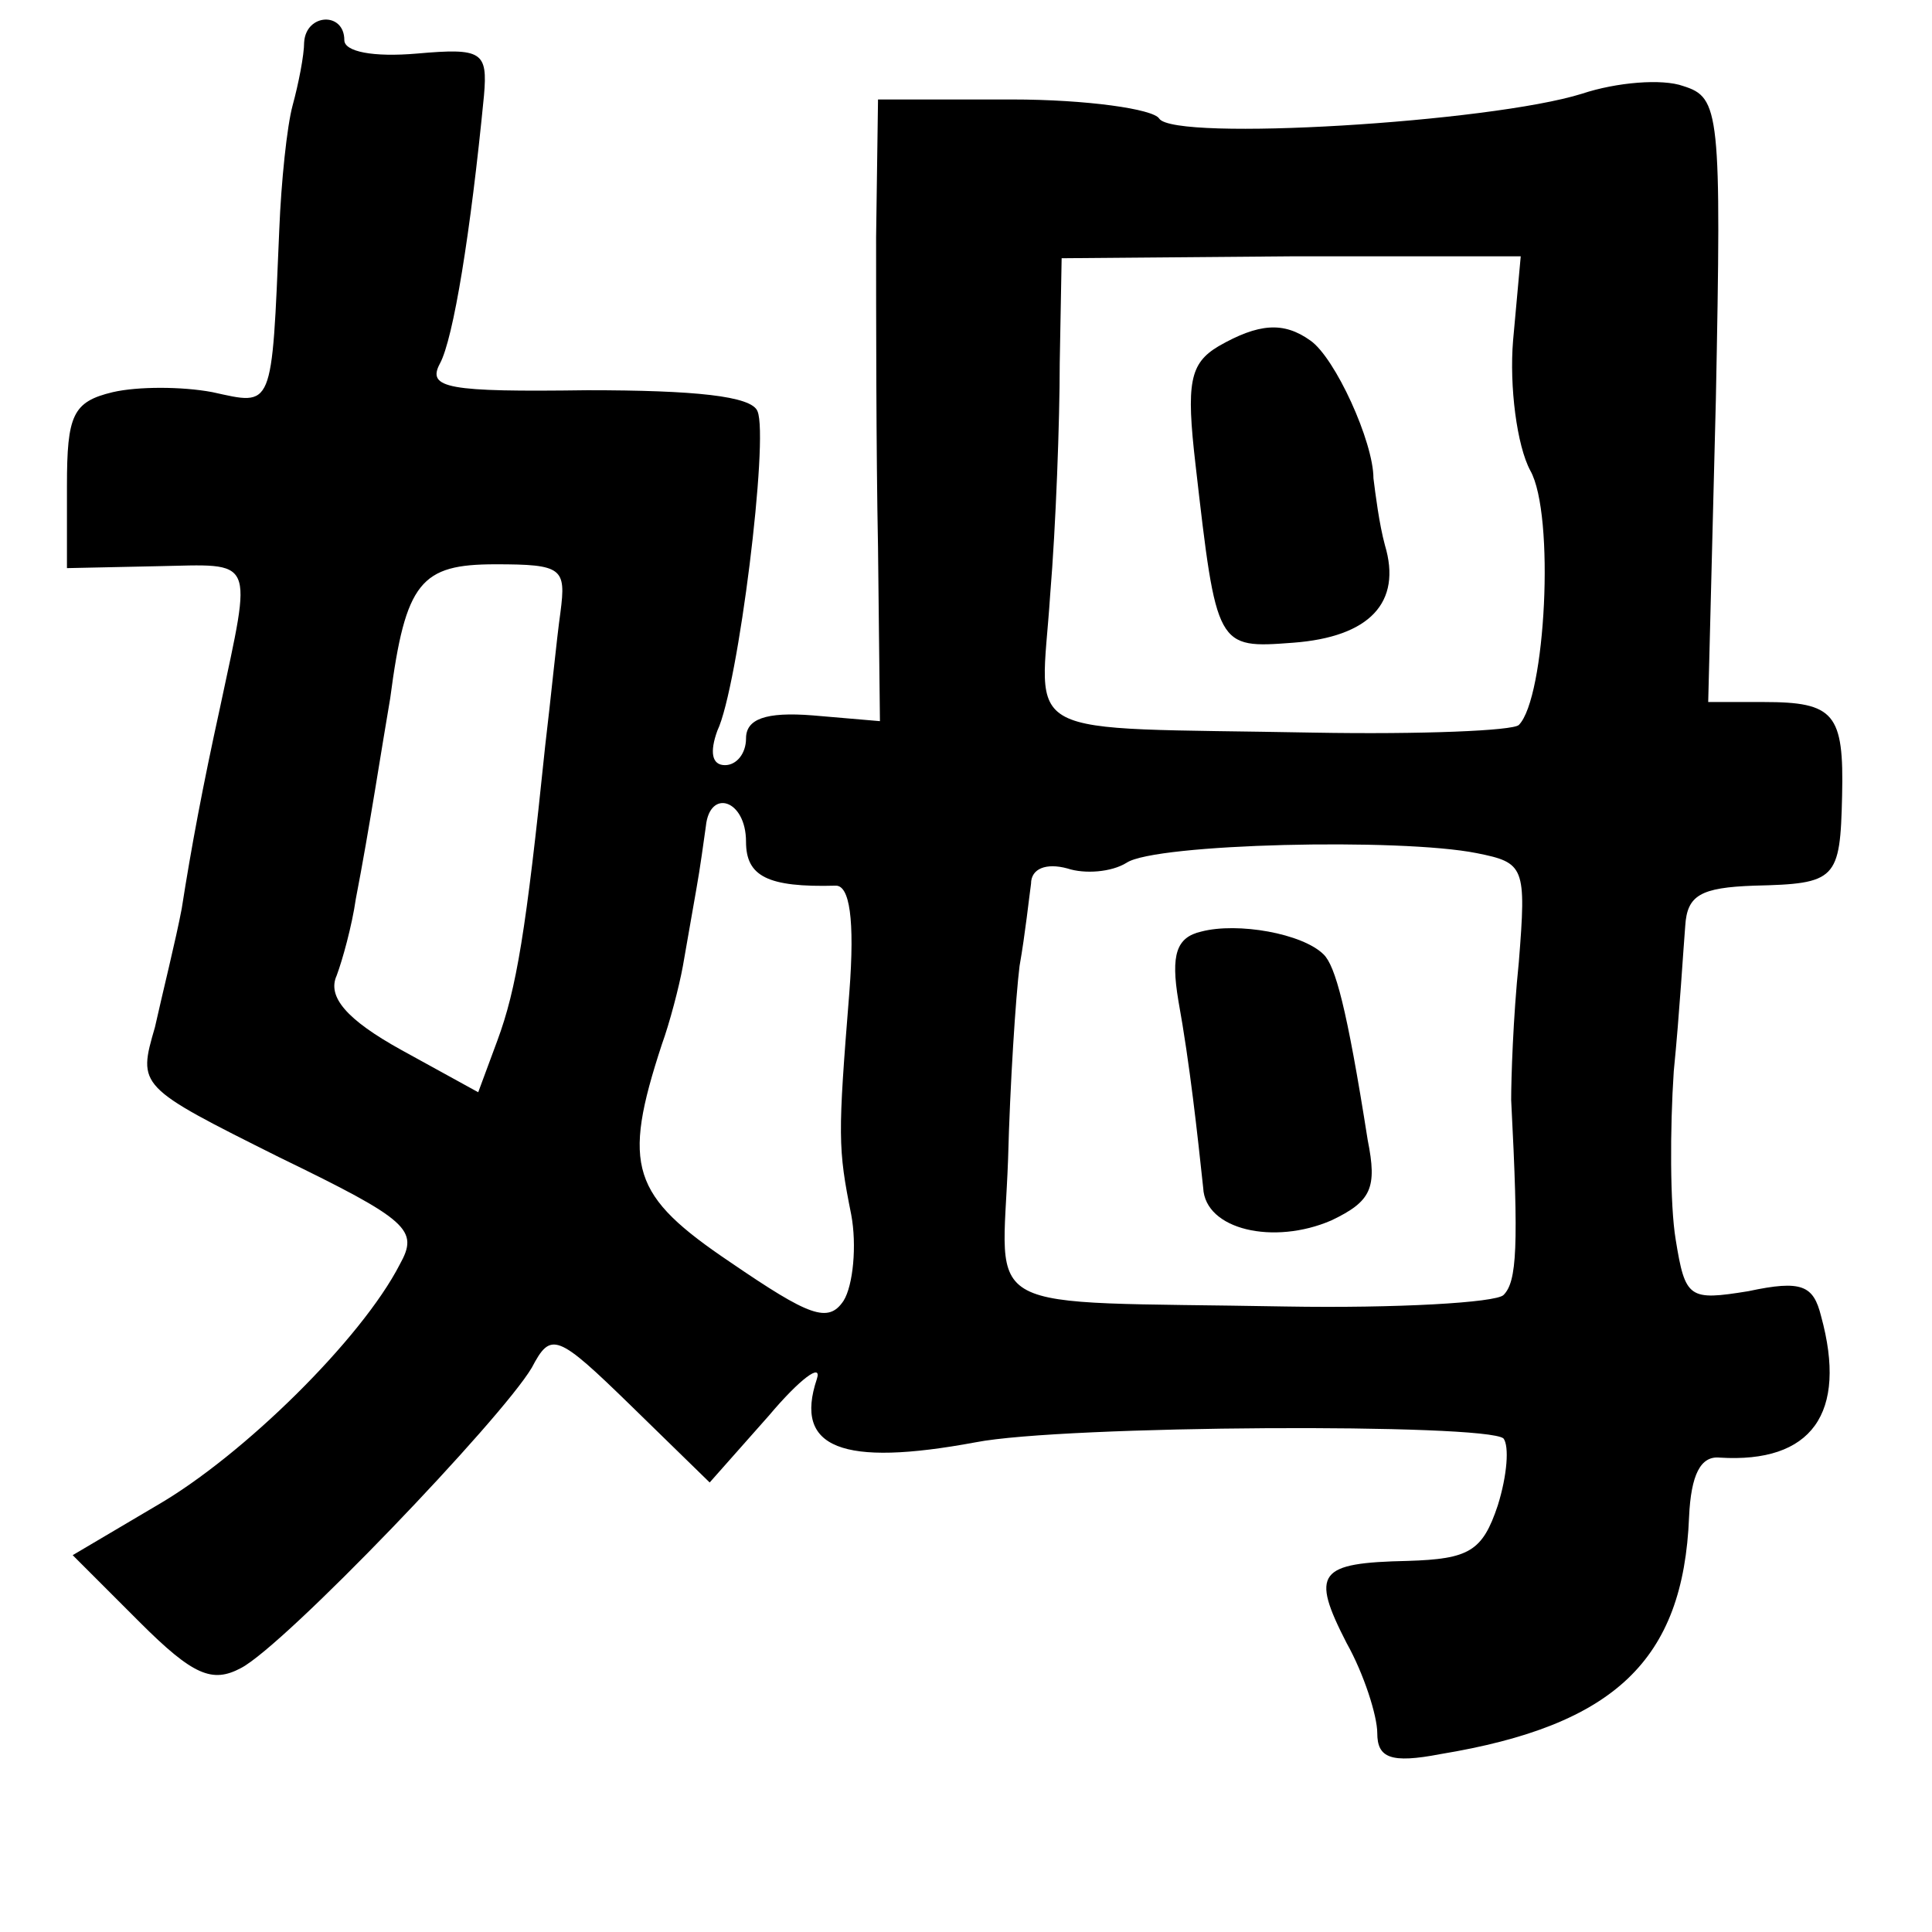 <?xml version="1.0" standalone="no"?>
<!DOCTYPE svg PUBLIC "-//W3C//DTD SVG 20010904//EN"
 "http://www.w3.org/TR/2001/REC-SVG-20010904/DTD/svg10.dtd">
<svg version="1.0" xmlns="http://www.w3.org/2000/svg"
 width="101pt" height="101pt" viewBox="0 0 101 101"
 preserveAspectRatio="xMidYMid meet">
<g transform="translate(0,101) scale(0.1,-0.1)"
fill="#000000" stroke="none">
<path d="M159 988 c0 -7 -3 -22 -6 -33 -3 -11 -6 -40 -7 -65 -4 -95 -3 -92
-35 -85 -16 3 -39 3 -52 0 -21 -5 -24 -12 -24 -49 l0 -43 47 1 c52 1 50 6 33
-74 -9 -41 -15 -73 -20 -105 -3 -16 -10 -44 -14 -62 -9 -31 -9 -31 65 -68 68
-33 73 -38 63 -56 -20 -39 -82 -100 -127 -126 l-44 -26 35 -35 c28 -28 38 -32
53 -24 23 12 136 130 152 157 10 19 13 18 52 -20 l41 -40 31 35 c16 19 28 28
25 19 -12 -36 13 -46 83 -33 46 9 267 10 276 2 3 -4 2 -19 -3 -35 -8 -24 -15
-28 -47 -29 -47 -1 -51 -6 -32 -43 9 -16 16 -38 16 -47 0 -13 7 -16 33 -11 91
15 127 49 130 124 1 22 6 32 16 31 48 -3 67 23 53 74 -4 16 -10 19 -38 13 -31
-5 -33 -4 -38 27 -3 18 -3 58 -1 88 3 30 5 64 6 76 1 16 8 20 36 21 43 1 45 3
46 47 1 43 -4 49 -41 49 l-29 0 4 158 c3 151 2 158 -17 164 -11 4 -35 2 -53
-4 -48 -15 -213 -25 -221 -13 -3 5 -38 10 -77 10 l-70 0 -1 -72 c0 -39 0 -112
1 -162 l1 -91 -35 3 c-25 2 -35 -2 -35 -12 0 -8 -5 -14 -11 -14 -7 0 -8 7 -4
18 11 23 27 153 21 167 -3 8 -33 11 -89 11 -73 -1 -84 1 -77 14 7 13 16 68 23
140 2 23 -1 25 -35 22 -23 -2 -38 1 -38 7 0 15 -20 14 -21 -1z m632 -156 c-2
-24 2 -55 9 -68 13 -23 8 -119 -6 -133 -3 -3 -51 -5 -107 -4 -158 3 -143 -5
-138 72 3 36 5 91 5 121 l1 55 120 1 120 0 -4 -44z m-498 -142 c-2 -14 -5 -45
-8 -70 -10 -97 -15 -127 -25 -154 l-10 -27 -40 22 c-29 16 -39 28 -34 39 3 8
8 26 10 40 7 36 14 82 18 105 8 61 16 70 55 70 35 0 37 -2 34 -25z m97 -120
c0 -18 11 -24 47 -23 7 0 10 -17 7 -56 -6 -75 -6 -81 1 -116 3 -16 1 -37 -4
-45 -8 -12 -18 -8 -59 20 -52 35 -57 50 -36 114 4 11 9 30 11 41 2 11 5 29 7
40 2 11 4 26 5 33 2 20 21 14 21 -8z m382 -6 c25 -5 26 -7 22 -57 -3 -29 -4
-61 -4 -72 4 -77 3 -95 -4 -102 -4 -4 -56 -7 -114 -6 -164 3 -148 -6 -145 77
1 39 4 85 6 101 3 17 5 36 6 43 0 8 8 11 19 8 9 -3 23 -2 31 3 15 10 143 13
183 5z"/>
<path d="M637 829 c-15 -9 -17 -19 -12 -62 11 -96 11 -96 51 -93 40 3 57 21
48 51 -3 11 -5 27 -6 35 0 19 -20 63 -33 72 -14 10 -27 9 -48 -3z"/>
<path d="M628 523 c-13 -3 -16 -12 -12 -36 6 -33 10 -70 13 -98 1 -22 37 -30
67 -17 21 10 24 17 19 42 -11 70 -17 91 -23 97 -11 11 -45 17 -64 12z"/>
</g>
</svg>
